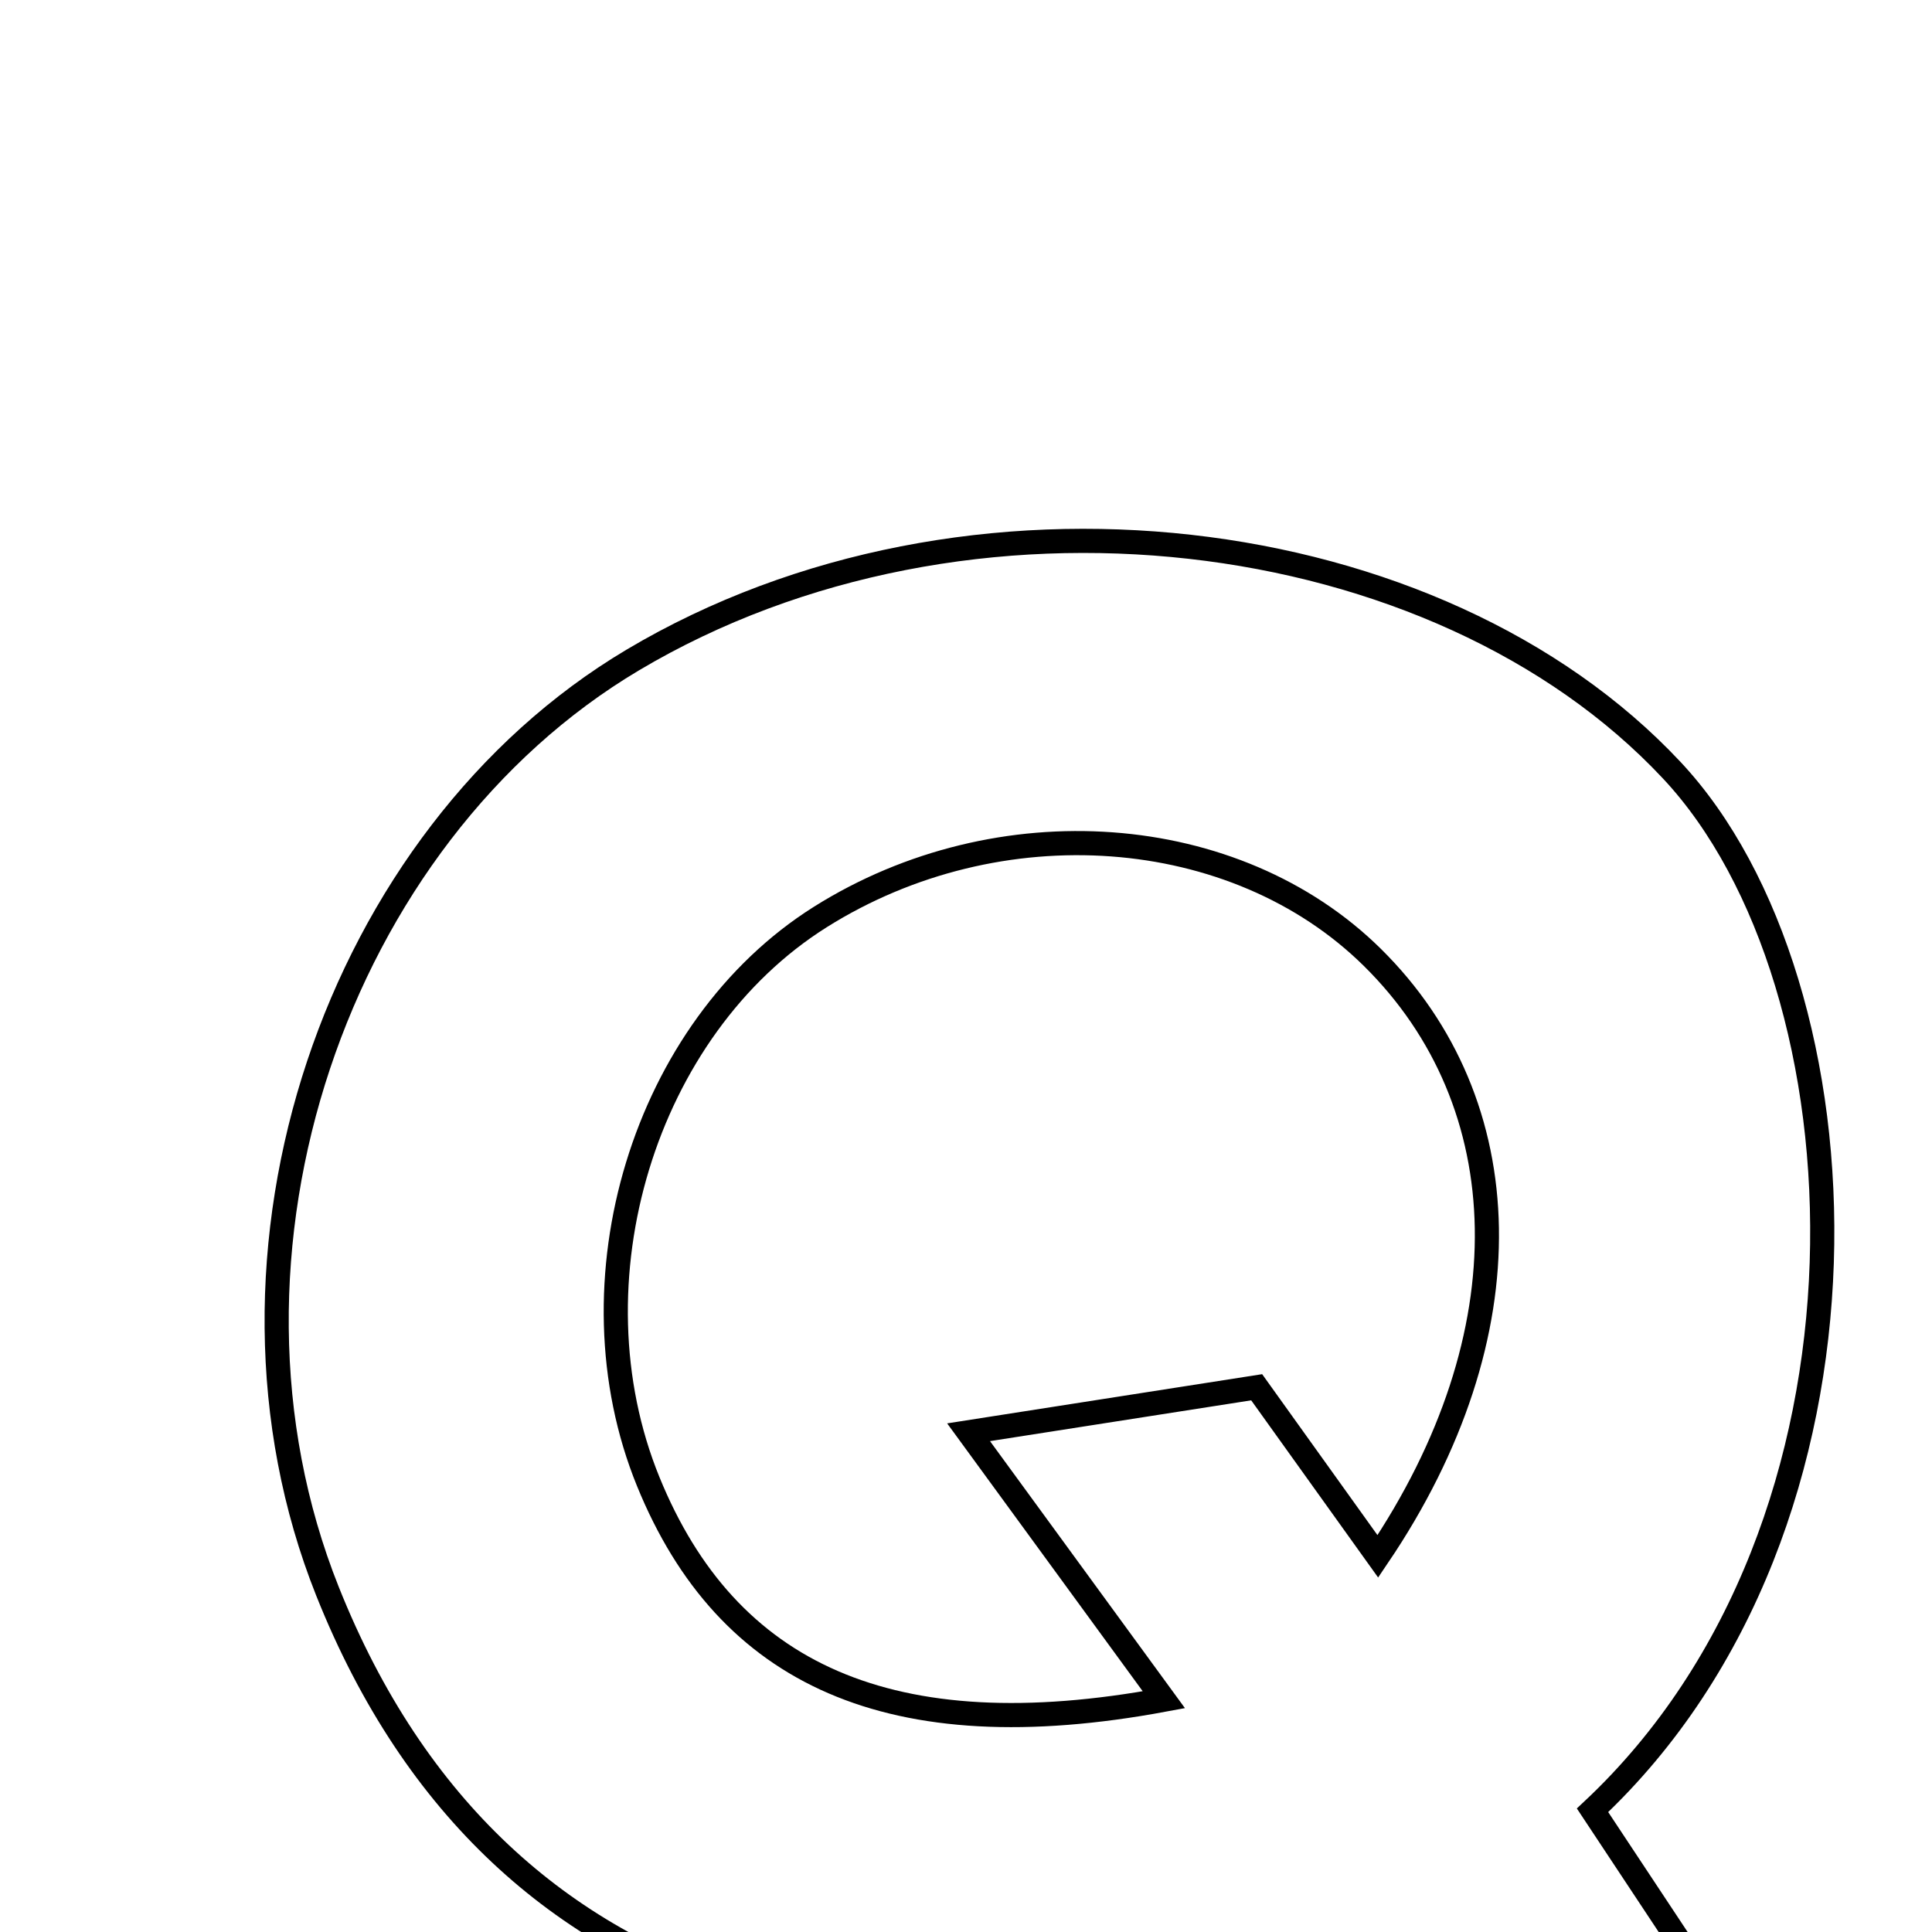 <svg xmlns="http://www.w3.org/2000/svg" viewBox="0.0 0.0 24.0 24.0" height="200px" width="200px"><path fill="none" stroke="black" stroke-width=".3" stroke-opacity="1.0"  filling="0" d="M7.86 8.199 C12.01 5.731 17.858 6.459 20.768 9.569 C23.249 12.219 23.582 18.928 19.783 22.488 C20.398 23.417 20.919 24.202 21.503 25.085 C19.766 25.911 18.239 26.287 17.082 24.504 C11.387 26.096 6.239 25.211 4.068 19.767 C2.394 15.572 4.182 10.387 7.86 8.199"></path>
<path fill="none" stroke="black" stroke-width=".3" stroke-opacity="1.0"  filling="0" d="M10.189 11.392 C12.406 9.997 15.345 10.212 17.048 11.893 C18.882 13.703 18.984 16.572 17.116 19.334 C16.587 18.596 16.093 17.905 15.611 17.233 C14.343 17.432 13.321 17.591 12.032 17.792 C12.886 18.962 13.578 19.91 14.458 21.115 C11.066 21.744 9.032 20.807 8.053 18.406 C7.04 15.923 8 12.77 10.189 11.392"></path></svg>
